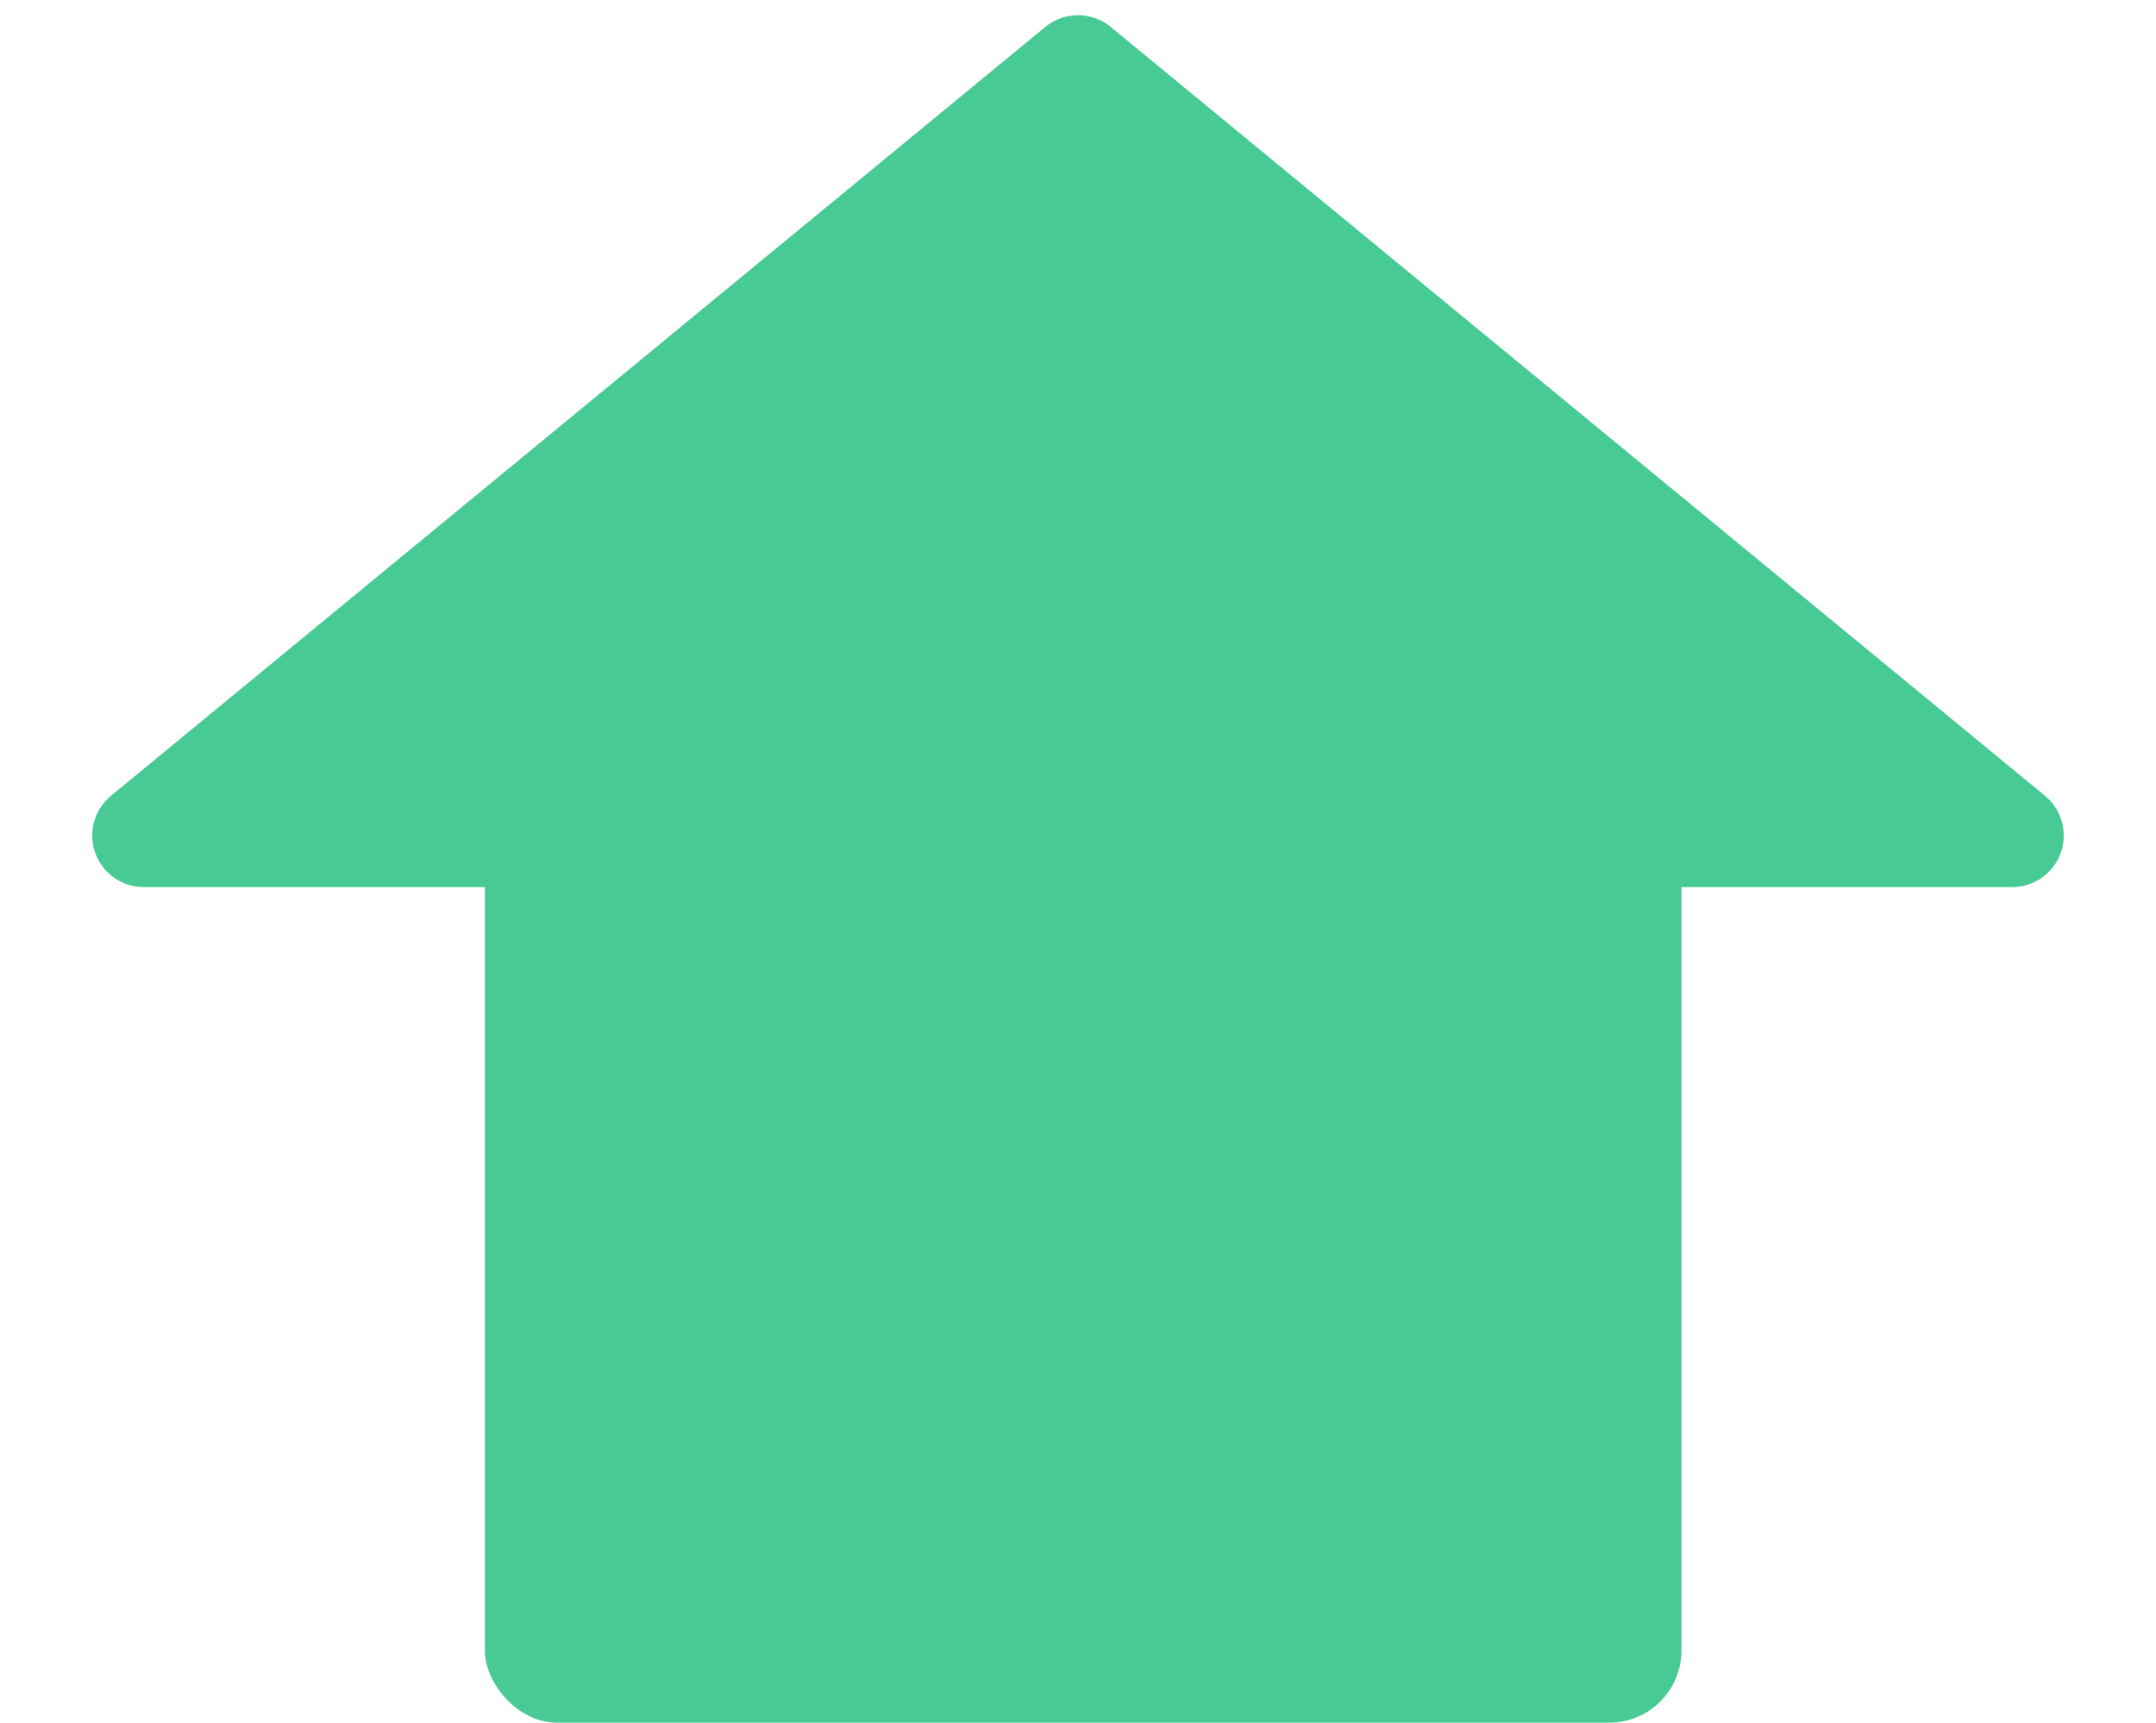 <svg xmlns="http://www.w3.org/2000/svg" xmlns:xlink="http://www.w3.org/1999/xlink" width="209" height="167" viewBox="0 0 209 167"><defs><clipPath id="b"><rect width="209" height="167"/></clipPath></defs><g id="a" clip-path="url(#b)"><g transform="translate(-1332 288) rotate(180)"><rect width="116" height="88" rx="7" transform="translate(-1495 121)" fill="#48ca95"/><path d="M101.323,2.615a5,5,0,0,1,6.354,0l90.556,74.525A5,5,0,0,1,195.056,86H13.944a5,5,0,0,1-3.177-8.861Z" transform="translate(-1332 288) rotate(180)" fill="#48ca95"/></g></g></svg>